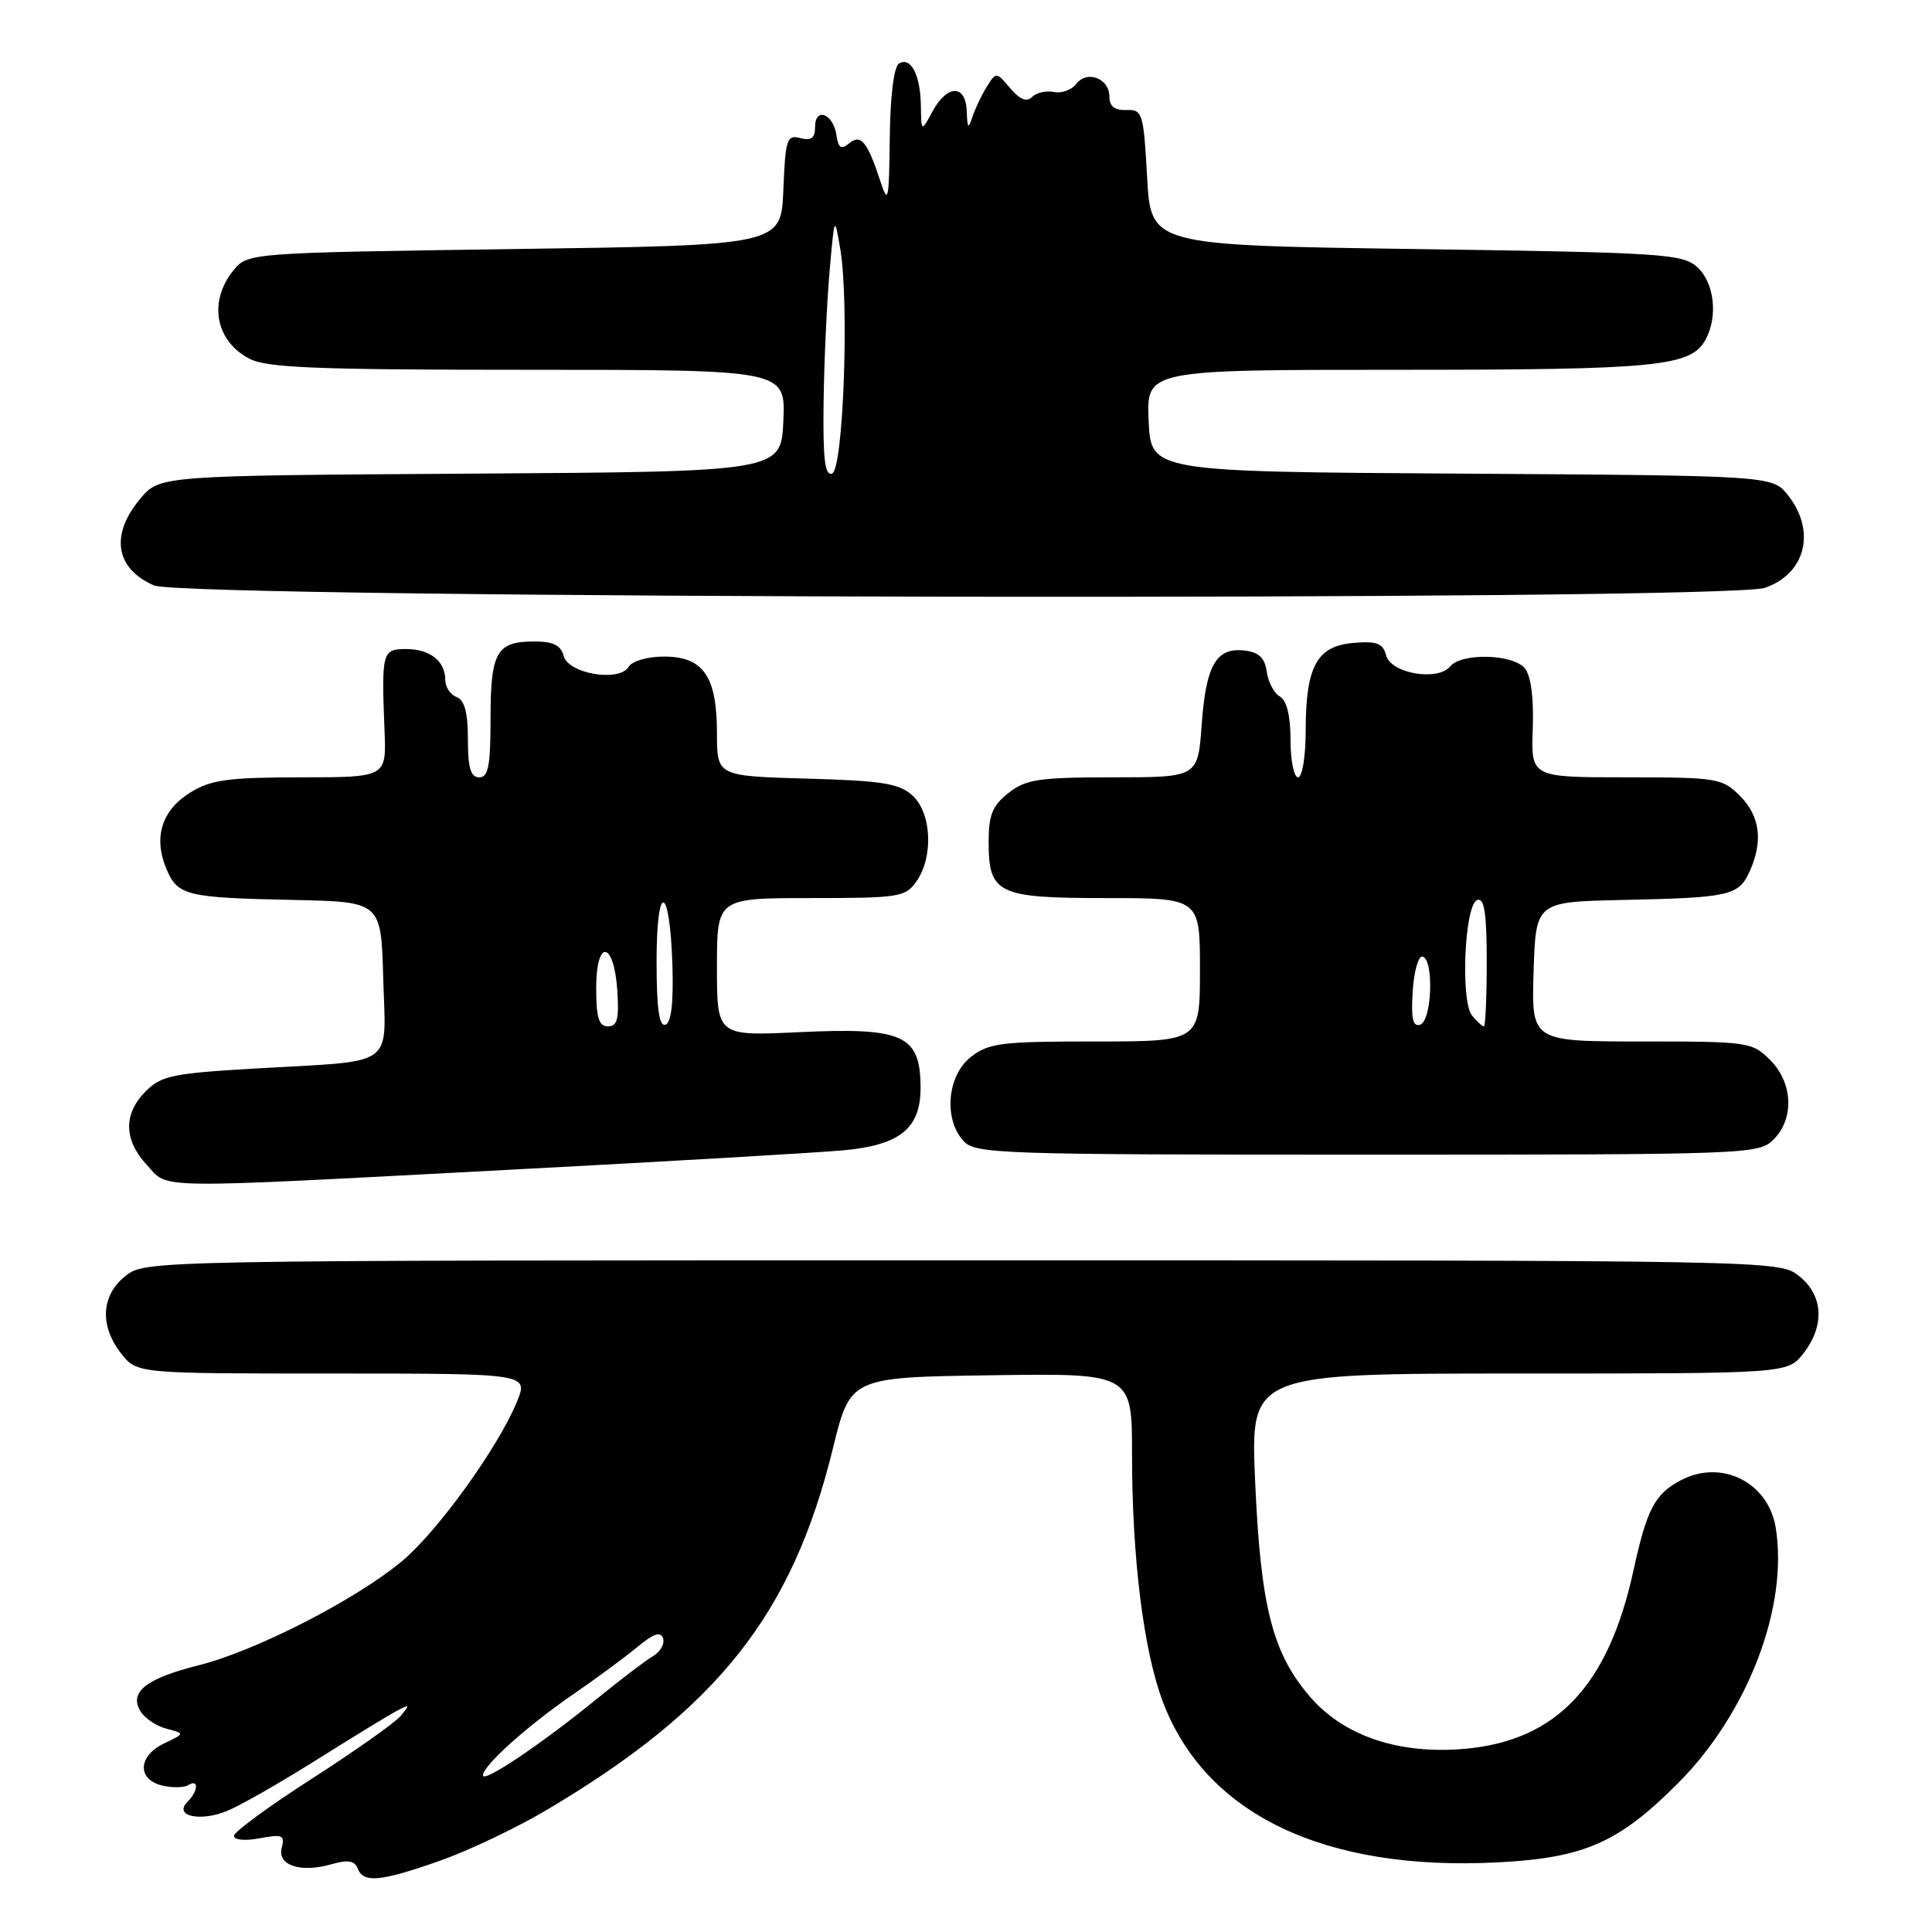 <?xml version="1.0" encoding="UTF-8" standalone="no"?>
<!DOCTYPE svg PUBLIC "-//W3C//DTD SVG 1.1//EN" "http://www.w3.org/Graphics/SVG/1.1/DTD/svg11.dtd" >
<svg xmlns="http://www.w3.org/2000/svg" xmlns:xlink="http://www.w3.org/1999/xlink" version="1.1" viewBox="0 0 256 256">
 <g >
 <path fill="currentColor"
d=" M 58.32 246.55 C 62.07 245.23 68.37 242.23 72.32 239.90 C 95.06 226.45 104.96 213.97 110.36 191.94 C 112.67 182.50 112.67 182.50 131.34 182.23 C 150.00 181.96 150.00 181.96 150.00 192.75 C 150.00 206.39 151.52 218.64 154.05 225.40 C 159.66 240.39 175.46 247.98 198.53 246.77 C 209.93 246.18 214.51 244.16 222.39 236.24 C 231.62 226.96 236.99 212.89 235.29 202.42 C 234.31 196.39 228.07 193.29 222.68 196.16 C 219.24 198.00 218.22 199.96 216.42 208.19 C 213.10 223.37 206.24 230.62 194.18 231.72 C 185.39 232.51 178.06 230.05 173.55 224.79 C 168.59 219.00 167.04 212.88 166.31 196.25 C 165.69 182.00 165.69 182.00 201.27 182.00 C 236.85 182.00 236.85 182.00 238.93 179.37 C 241.83 175.68 241.61 171.62 238.37 169.07 C 235.74 167.00 235.48 167.00 127.50 167.00 C 19.52 167.00 19.26 167.00 16.63 169.07 C 13.39 171.62 13.17 175.68 16.07 179.37 C 18.15 182.00 18.15 182.00 44.09 182.00 C 70.03 182.00 70.03 182.00 68.49 185.75 C 66.00 191.81 58.01 202.89 53.29 206.84 C 47.18 211.95 33.93 218.74 26.39 220.64 C 19.30 222.42 17.03 224.23 18.65 226.81 C 19.22 227.71 20.77 228.73 22.09 229.07 C 24.50 229.70 24.50 229.70 21.75 231.01 C 18.30 232.65 18.13 235.74 21.44 236.58 C 22.79 236.91 24.36 236.89 24.94 236.54 C 26.37 235.65 26.29 237.31 24.83 238.77 C 22.96 240.64 26.53 241.44 30.14 239.94 C 31.84 239.24 37.12 236.22 41.87 233.24 C 46.62 230.25 51.40 227.33 52.50 226.74 C 54.29 225.79 54.36 225.85 53.13 227.33 C 52.38 228.24 47.09 231.98 41.38 235.65 C 35.67 239.31 31.00 242.74 31.00 243.26 C 31.00 243.81 32.46 243.95 34.41 243.58 C 37.42 243.02 37.77 243.17 37.33 244.83 C 36.72 247.18 39.83 248.20 43.97 247.01 C 46.11 246.40 47.00 246.55 47.40 247.59 C 48.15 249.55 50.43 249.33 58.32 246.55 Z  M 67.50 155.00 C 88.40 153.90 108.33 152.74 111.79 152.42 C 119.30 151.72 122.01 149.50 121.98 144.06 C 121.95 137.14 119.68 136.11 105.85 136.77 C 95.00 137.28 95.00 137.28 95.00 128.14 C 95.00 119.00 95.00 119.00 107.44 119.00 C 119.17 119.00 119.98 118.87 121.44 116.78 C 123.72 113.52 123.44 107.71 120.90 105.40 C 119.13 103.80 116.90 103.45 106.90 103.17 C 95.00 102.83 95.00 102.83 95.00 97.14 C 95.00 89.61 93.19 87.00 87.99 87.00 C 85.79 87.00 83.75 87.59 83.30 88.35 C 82.07 90.42 75.31 89.29 74.68 86.90 C 74.32 85.50 73.29 85.00 70.79 85.00 C 65.79 85.00 65.00 86.40 65.00 95.20 C 65.00 101.47 64.71 103.00 63.50 103.00 C 62.37 103.00 62.00 101.77 62.00 97.97 C 62.00 94.42 61.56 92.77 60.50 92.36 C 59.67 92.05 59.00 91.02 59.00 90.09 C 59.00 87.60 56.97 86.00 53.80 86.00 C 50.65 86.00 50.54 86.40 50.95 96.75 C 51.21 103.00 51.21 103.00 39.85 103.00 C 30.33 103.01 27.98 103.32 25.28 104.97 C 21.47 107.30 20.30 110.89 22.01 115.03 C 23.53 118.69 24.55 118.95 39.00 119.25 C 50.50 119.50 50.50 119.50 50.78 129.63 C 51.12 141.61 52.68 140.50 34.07 141.57 C 22.92 142.21 21.39 142.52 19.32 144.59 C 16.33 147.58 16.38 151.03 19.45 154.35 C 22.44 157.58 19.36 157.54 67.50 155.00 Z  M 235.00 151.00 C 237.78 148.22 237.58 143.48 234.55 140.45 C 232.16 138.07 231.66 138.00 217.51 138.00 C 202.92 138.00 202.92 138.00 203.21 128.75 C 203.50 119.50 203.50 119.50 215.00 119.25 C 229.18 118.95 230.37 118.69 231.83 115.48 C 233.65 111.48 233.22 108.13 230.55 105.45 C 228.20 103.11 227.54 103.00 215.48 103.00 C 202.86 103.00 202.86 103.00 203.10 96.55 C 203.24 92.44 202.86 89.54 202.04 88.55 C 200.47 86.65 193.67 86.48 192.16 88.30 C 190.50 90.31 184.30 89.24 183.67 86.84 C 183.25 85.24 182.44 84.93 179.35 85.19 C 174.50 85.59 173.03 88.27 173.01 96.75 C 173.01 100.24 172.56 103.00 172.00 103.00 C 171.45 103.00 171.00 100.77 171.00 98.05 C 171.00 94.85 170.50 92.82 169.60 92.30 C 168.82 91.86 168.04 90.38 167.85 89.00 C 167.59 87.17 166.81 86.42 164.91 86.20 C 161.16 85.76 159.80 88.12 159.23 96.01 C 158.73 103.00 158.73 103.00 147.50 103.00 C 137.65 103.00 135.95 103.26 133.63 105.07 C 131.51 106.74 131.00 107.99 131.00 111.50 C 131.00 118.45 132.15 119.00 146.57 119.00 C 159.00 119.00 159.00 119.00 159.00 128.50 C 159.00 138.00 159.00 138.00 145.13 138.00 C 132.62 138.00 131.01 138.20 128.63 140.07 C 125.51 142.53 125.01 148.25 127.65 151.17 C 129.22 152.90 132.20 153.00 181.15 153.00 C 231.67 153.00 233.05 152.95 235.00 151.00 Z  M 233.87 77.89 C 239.25 76.02 240.66 70.38 236.94 65.65 C 234.87 63.02 234.87 63.02 193.69 62.76 C 152.50 62.50 152.50 62.50 152.20 55.75 C 151.91 49.00 151.91 49.00 185.31 49.00 C 219.72 49.00 224.09 48.57 226.02 44.96 C 227.67 41.88 227.14 37.44 224.90 35.40 C 222.94 33.63 220.41 33.47 187.65 33.00 C 152.50 32.50 152.50 32.50 152.00 23.50 C 151.53 14.95 151.39 14.50 149.25 14.58 C 147.69 14.63 147.00 14.08 147.00 12.80 C 147.00 10.38 144.04 9.25 142.61 11.12 C 142.00 11.92 140.66 12.40 139.64 12.19 C 138.62 11.98 137.32 12.28 136.75 12.85 C 136.04 13.56 135.14 13.19 133.86 11.69 C 132.01 9.52 131.99 9.51 130.75 11.50 C 130.06 12.60 129.21 14.40 128.85 15.50 C 128.31 17.16 128.18 17.03 128.10 14.75 C 127.97 11.16 125.52 11.16 123.57 14.75 C 122.08 17.50 122.08 17.50 122.02 14.00 C 121.96 9.90 120.68 7.46 119.11 8.43 C 118.44 8.85 117.96 12.75 117.90 18.31 C 117.80 26.66 117.69 27.18 116.65 24.00 C 114.92 18.73 114.06 17.70 112.49 19.01 C 111.45 19.87 111.08 19.62 110.83 17.89 C 110.41 15.05 108.00 14.14 108.00 16.82 C 108.00 18.30 107.50 18.68 106.05 18.30 C 104.26 17.83 104.07 18.41 103.80 25.15 C 103.50 32.50 103.50 32.50 68.16 33.00 C 32.82 33.50 32.82 33.50 30.91 35.86 C 27.58 39.98 28.54 45.20 33.07 47.54 C 35.39 48.74 42.03 49.00 70.00 49.00 C 104.09 49.00 104.09 49.00 103.80 55.75 C 103.50 62.50 103.50 62.50 62.33 62.76 C 21.16 63.02 21.16 63.02 18.58 66.09 C 14.57 70.86 15.28 75.34 20.40 77.57 C 24.50 79.36 228.79 79.67 233.87 77.89 Z  M 64.00 235.24 C 64.00 233.95 69.86 228.69 76.00 224.47 C 79.03 222.39 82.83 219.58 84.46 218.23 C 86.61 216.45 87.54 216.13 87.86 217.09 C 88.10 217.81 87.50 218.88 86.52 219.45 C 85.54 220.03 82.21 222.56 79.12 225.08 C 71.65 231.16 64.00 236.30 64.00 235.24 Z  M 79.00 130.92 C 79.00 124.31 81.37 124.66 81.80 131.33 C 82.05 135.02 81.78 136.00 80.55 136.00 C 79.35 136.00 79.00 134.85 79.00 130.92 Z  M 87.00 127.38 C 87.00 116.65 88.76 117.12 89.10 127.94 C 89.25 132.91 88.94 135.52 88.17 135.78 C 87.34 136.05 87.00 133.63 87.00 127.38 Z  M 187.19 131.35 C 187.36 128.68 187.95 126.61 188.50 126.75 C 190.02 127.13 189.74 135.25 188.19 135.77 C 187.21 136.10 186.96 135.01 187.19 131.35 Z  M 195.07 134.59 C 193.49 132.69 194.06 119.80 195.75 119.25 C 196.68 118.94 197.00 121.00 197.00 127.42 C 197.00 132.14 196.83 136.00 196.62 136.00 C 196.41 136.00 195.72 135.37 195.07 134.59 Z  M 109.13 53.33 C 109.20 47.92 109.56 40.12 109.92 36.00 C 110.57 28.54 110.58 28.52 111.34 33.00 C 112.55 40.11 111.74 62.26 110.25 62.75 C 109.30 63.07 109.03 60.80 109.13 53.33 Z "/>
</g>
</svg>